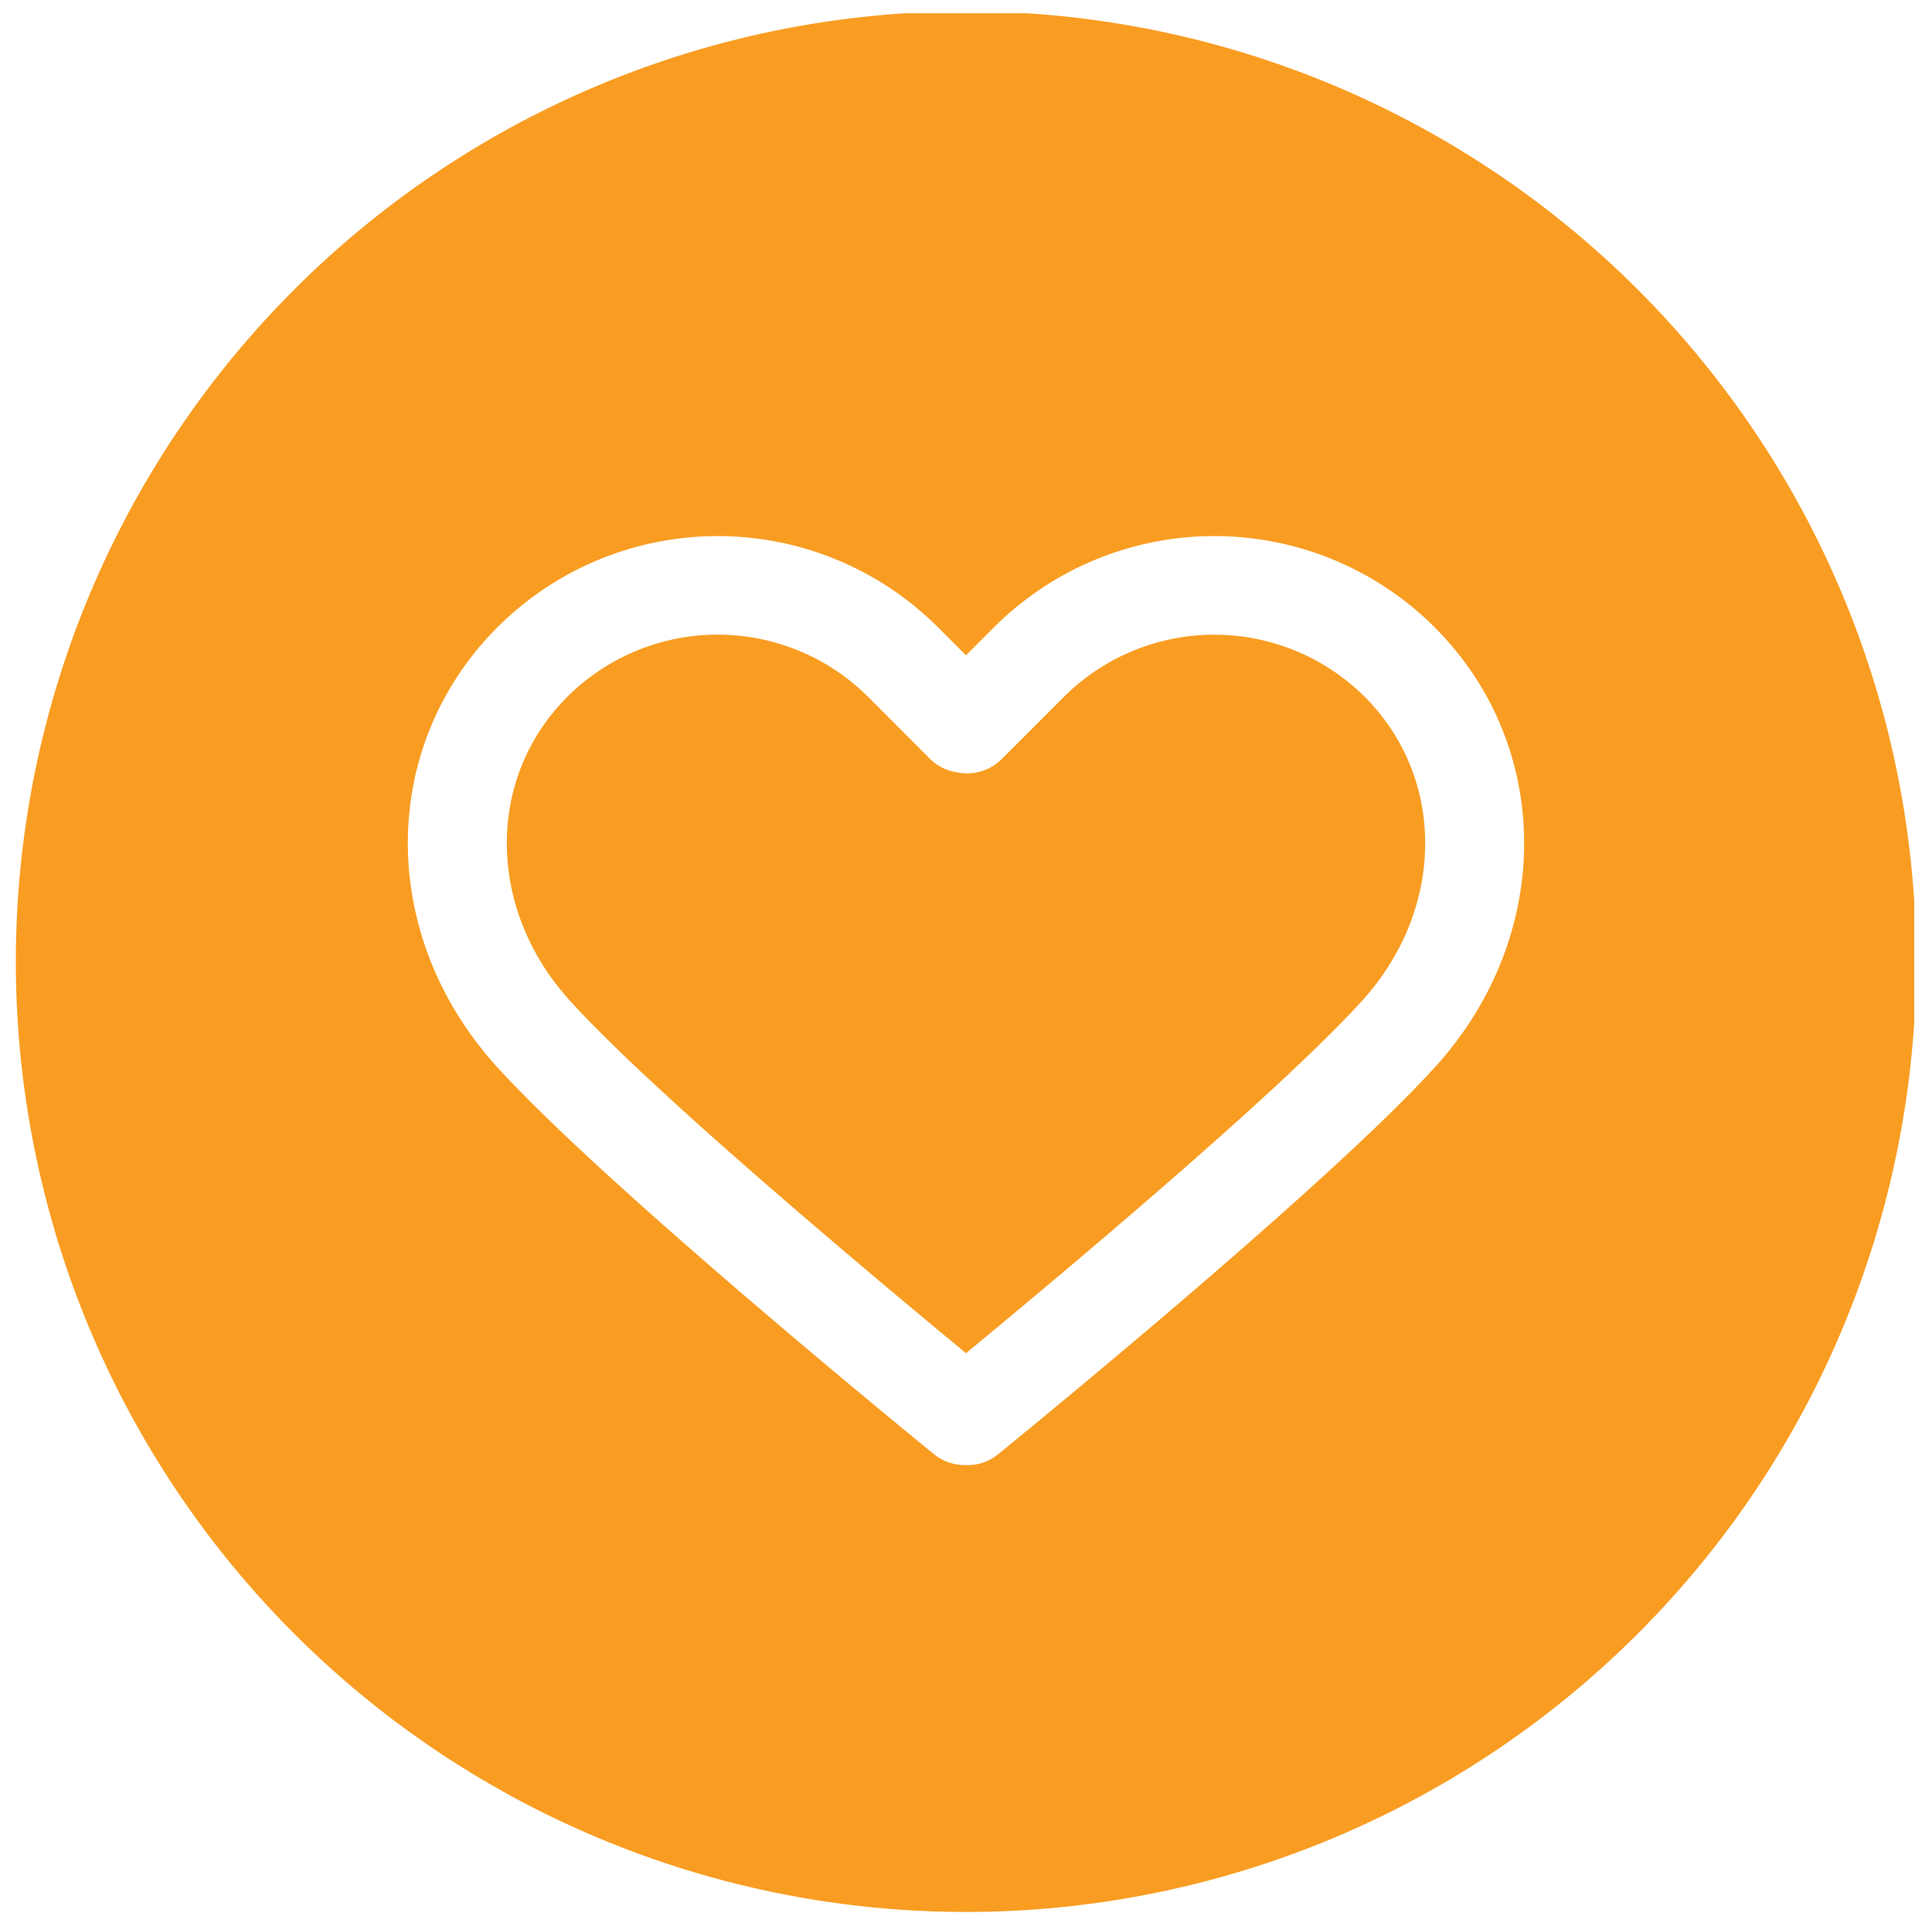 <svg id="Layer_1" data-name="Layer 1" xmlns="http://www.w3.org/2000/svg" xmlns:xlink="http://www.w3.org/1999/xlink" viewBox="0 0 244 243.67"><defs><style>.cls-1{fill:none;}.cls-2{clip-path:url(#clip-path);}.cls-3{fill:#f99d22;}</style><clipPath id="clip-path"><rect class="cls-1" x="2" y="1.67" width="239.76" height="240.72"/></clipPath></defs><title>logoArtboard 2</title><g class="cls-2"><path class="cls-3" d="M134.36,88l-7.83,7.83a6.23,6.23,0,0,1-5.73,1.68,6,6,0,0,1-3.34-1.68L109.64,88a26.89,26.89,0,0,0-38,0c-10.26,10.26-10.16,26.7.23,38.24,10.59,11.77,39.68,36,50.13,44.63,10.45-8.61,39.55-32.87,50.14-44.63,10.38-11.54,10.48-28,.22-38.24a26.91,26.91,0,0,0-38,0Zm0,0"/><path class="cls-3" d="M122,1.43a120,120,0,1,0,120,120,120,120,0,0,0-120-120Zm59.4,133.13c-13.58,15.09-53.64,47.69-55.34,49.07A6,6,0,0,1,122,185h-.14a6.2,6.2,0,0,1-3.92-1.39c-1.7-1.38-41.75-34-55.33-49.07C47.72,118,47.82,94.21,62.84,79.19a39.36,39.36,0,0,1,55.6,0L122,82.75l3.56-3.56a39.37,39.37,0,0,1,55.61,0c15,15,15.11,38.83.23,55.38Zm0,0"/></g></svg>